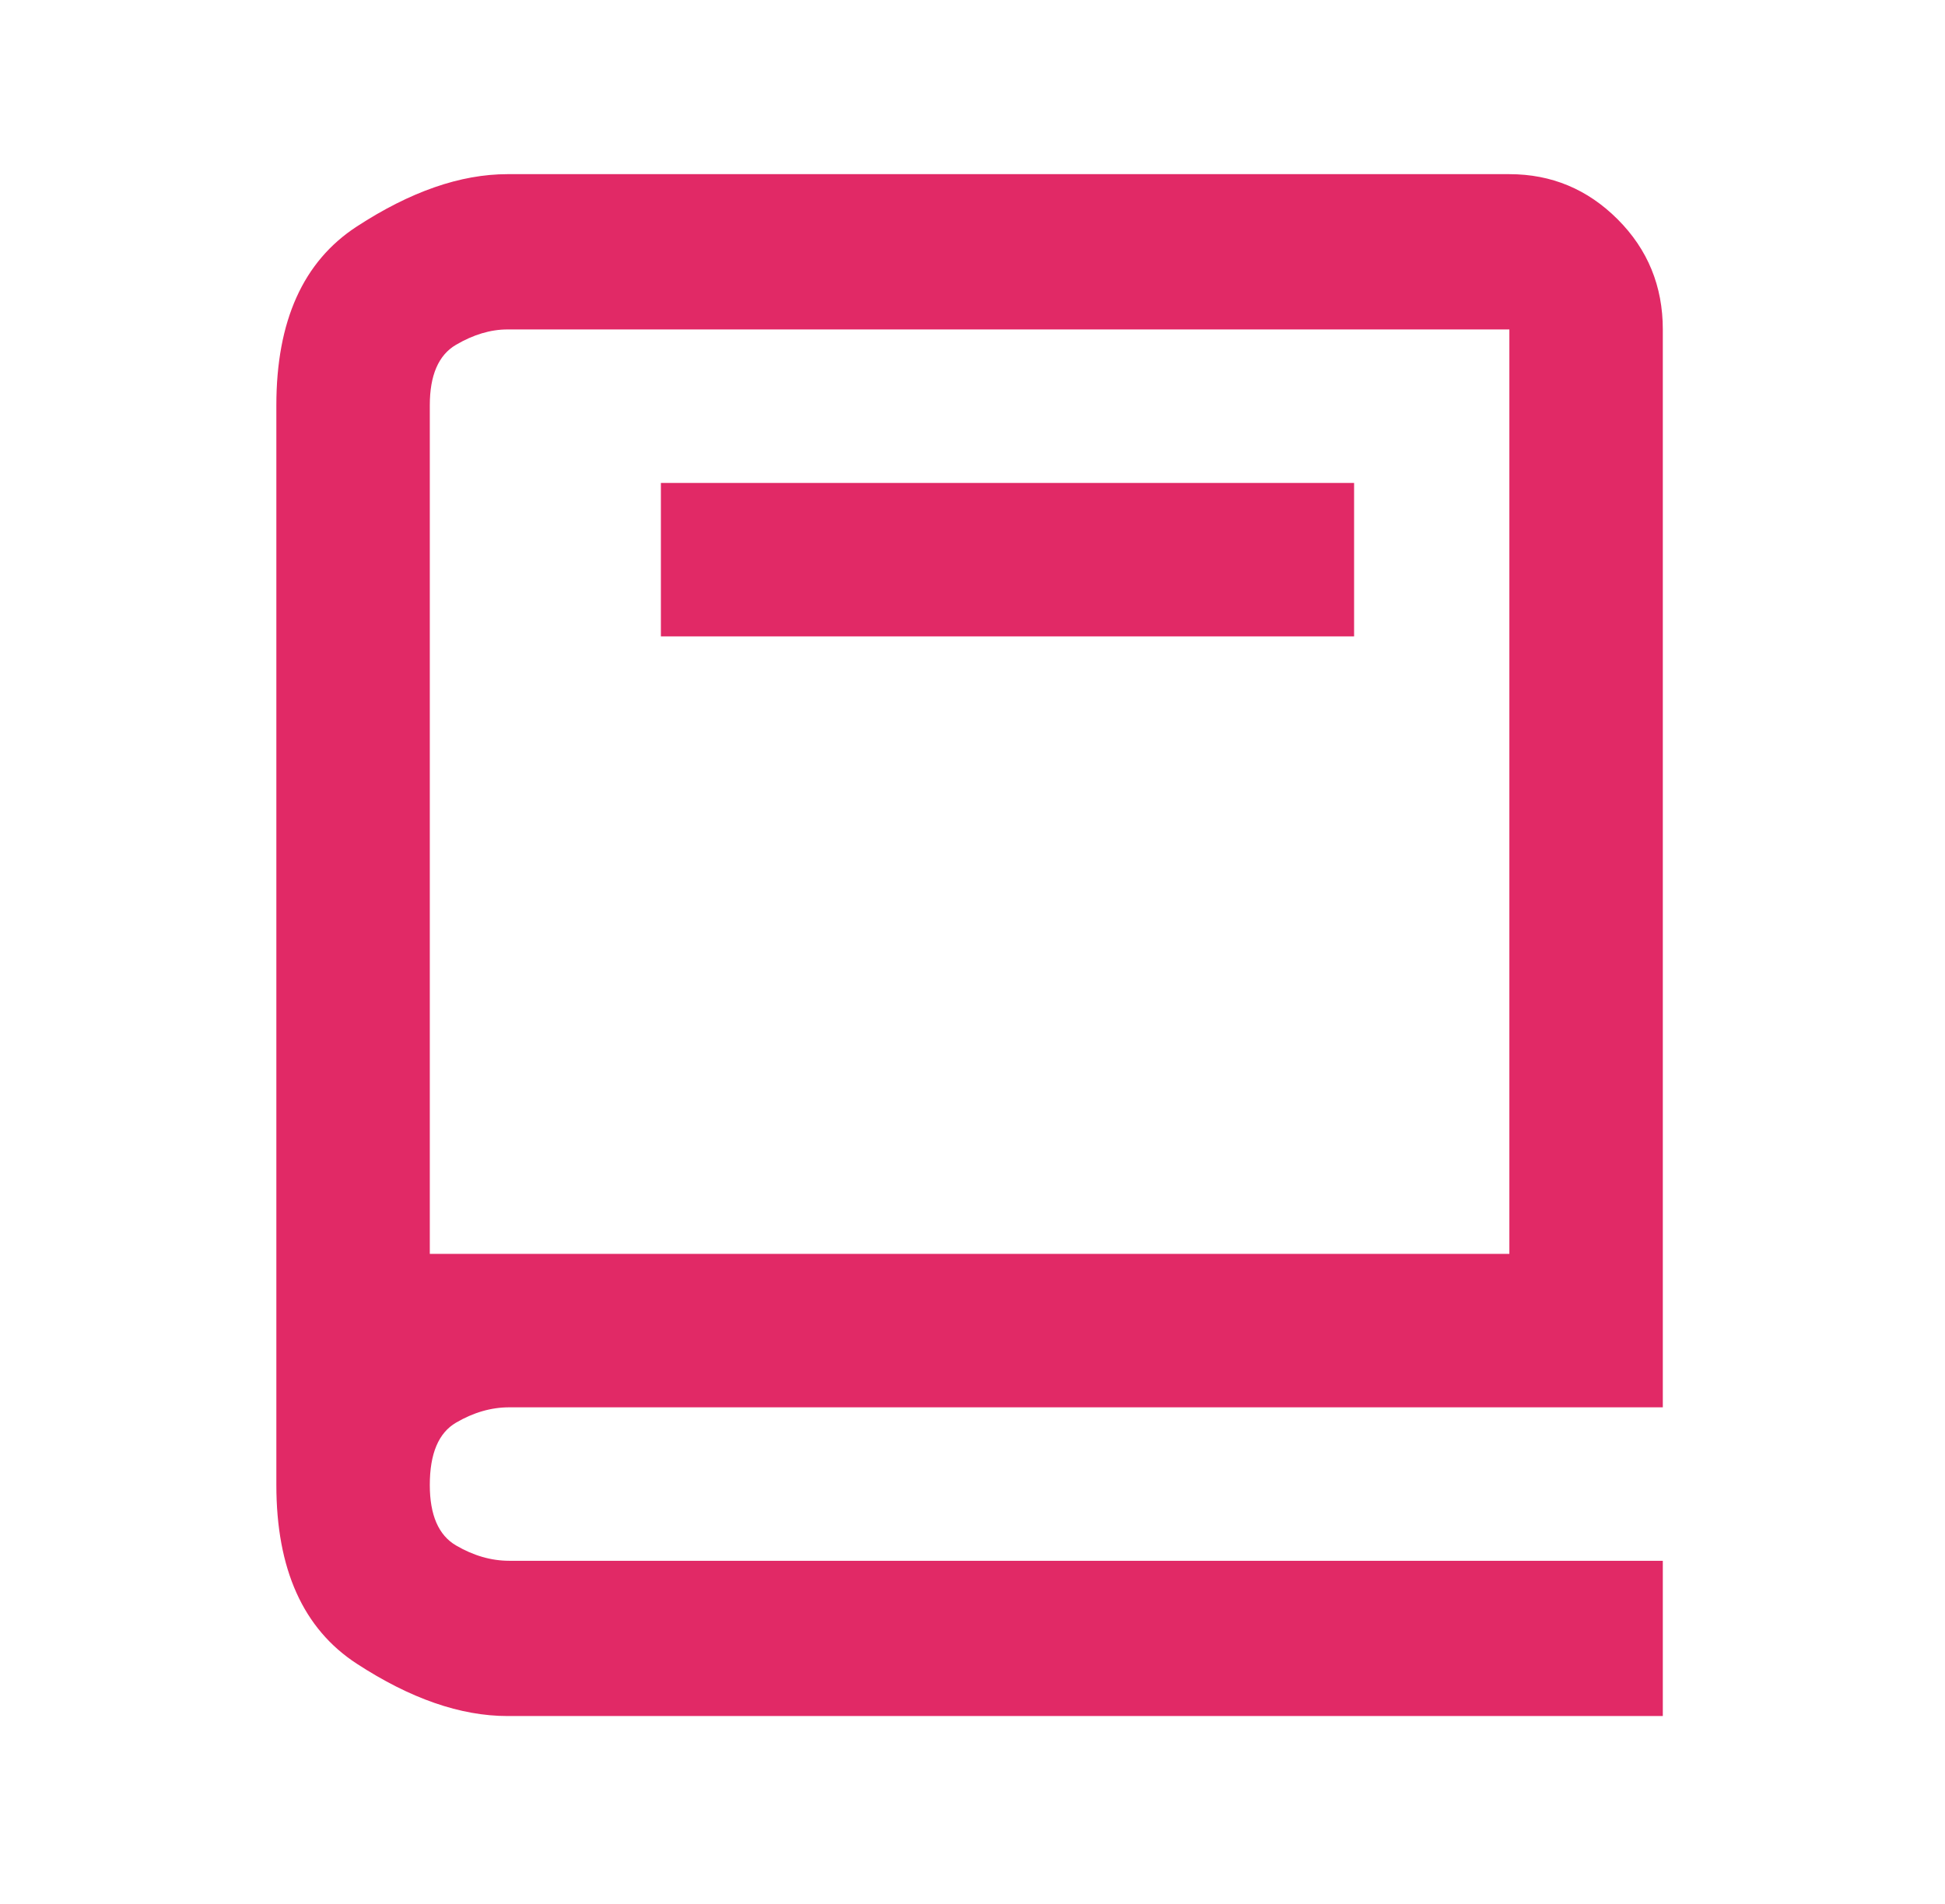 <svg width="47" height="46" viewBox="0 0 47 46" fill="none" xmlns="http://www.w3.org/2000/svg">
<path d="M12.262 41.462H40.181V37.711H12.306C11.87 37.711 11.441 37.587 11.019 37.34C10.597 37.093 10.386 36.606 10.386 35.879C10.386 35.123 10.597 34.621 11.019 34.374C11.441 34.127 11.87 34.003 12.306 34.003H40.181V7.96C40.181 6.913 39.817 6.026 39.09 5.299C38.363 4.572 37.491 4.208 36.473 4.208H12.262C11.128 4.208 9.914 4.63 8.62 5.474C7.326 6.317 6.678 7.756 6.678 9.792V35.879C6.678 37.914 7.326 39.354 8.62 40.197C9.914 41.041 11.128 41.462 12.262 41.462ZM10.386 15.376V9.792C10.386 9.065 10.597 8.578 11.019 8.331C11.441 8.084 11.855 7.96 12.262 7.96H36.473V30.295H10.386V15.376ZM15.97 11.668H32.721V15.376H15.97V11.668Z" fill="#E12966"/>
</svg>
